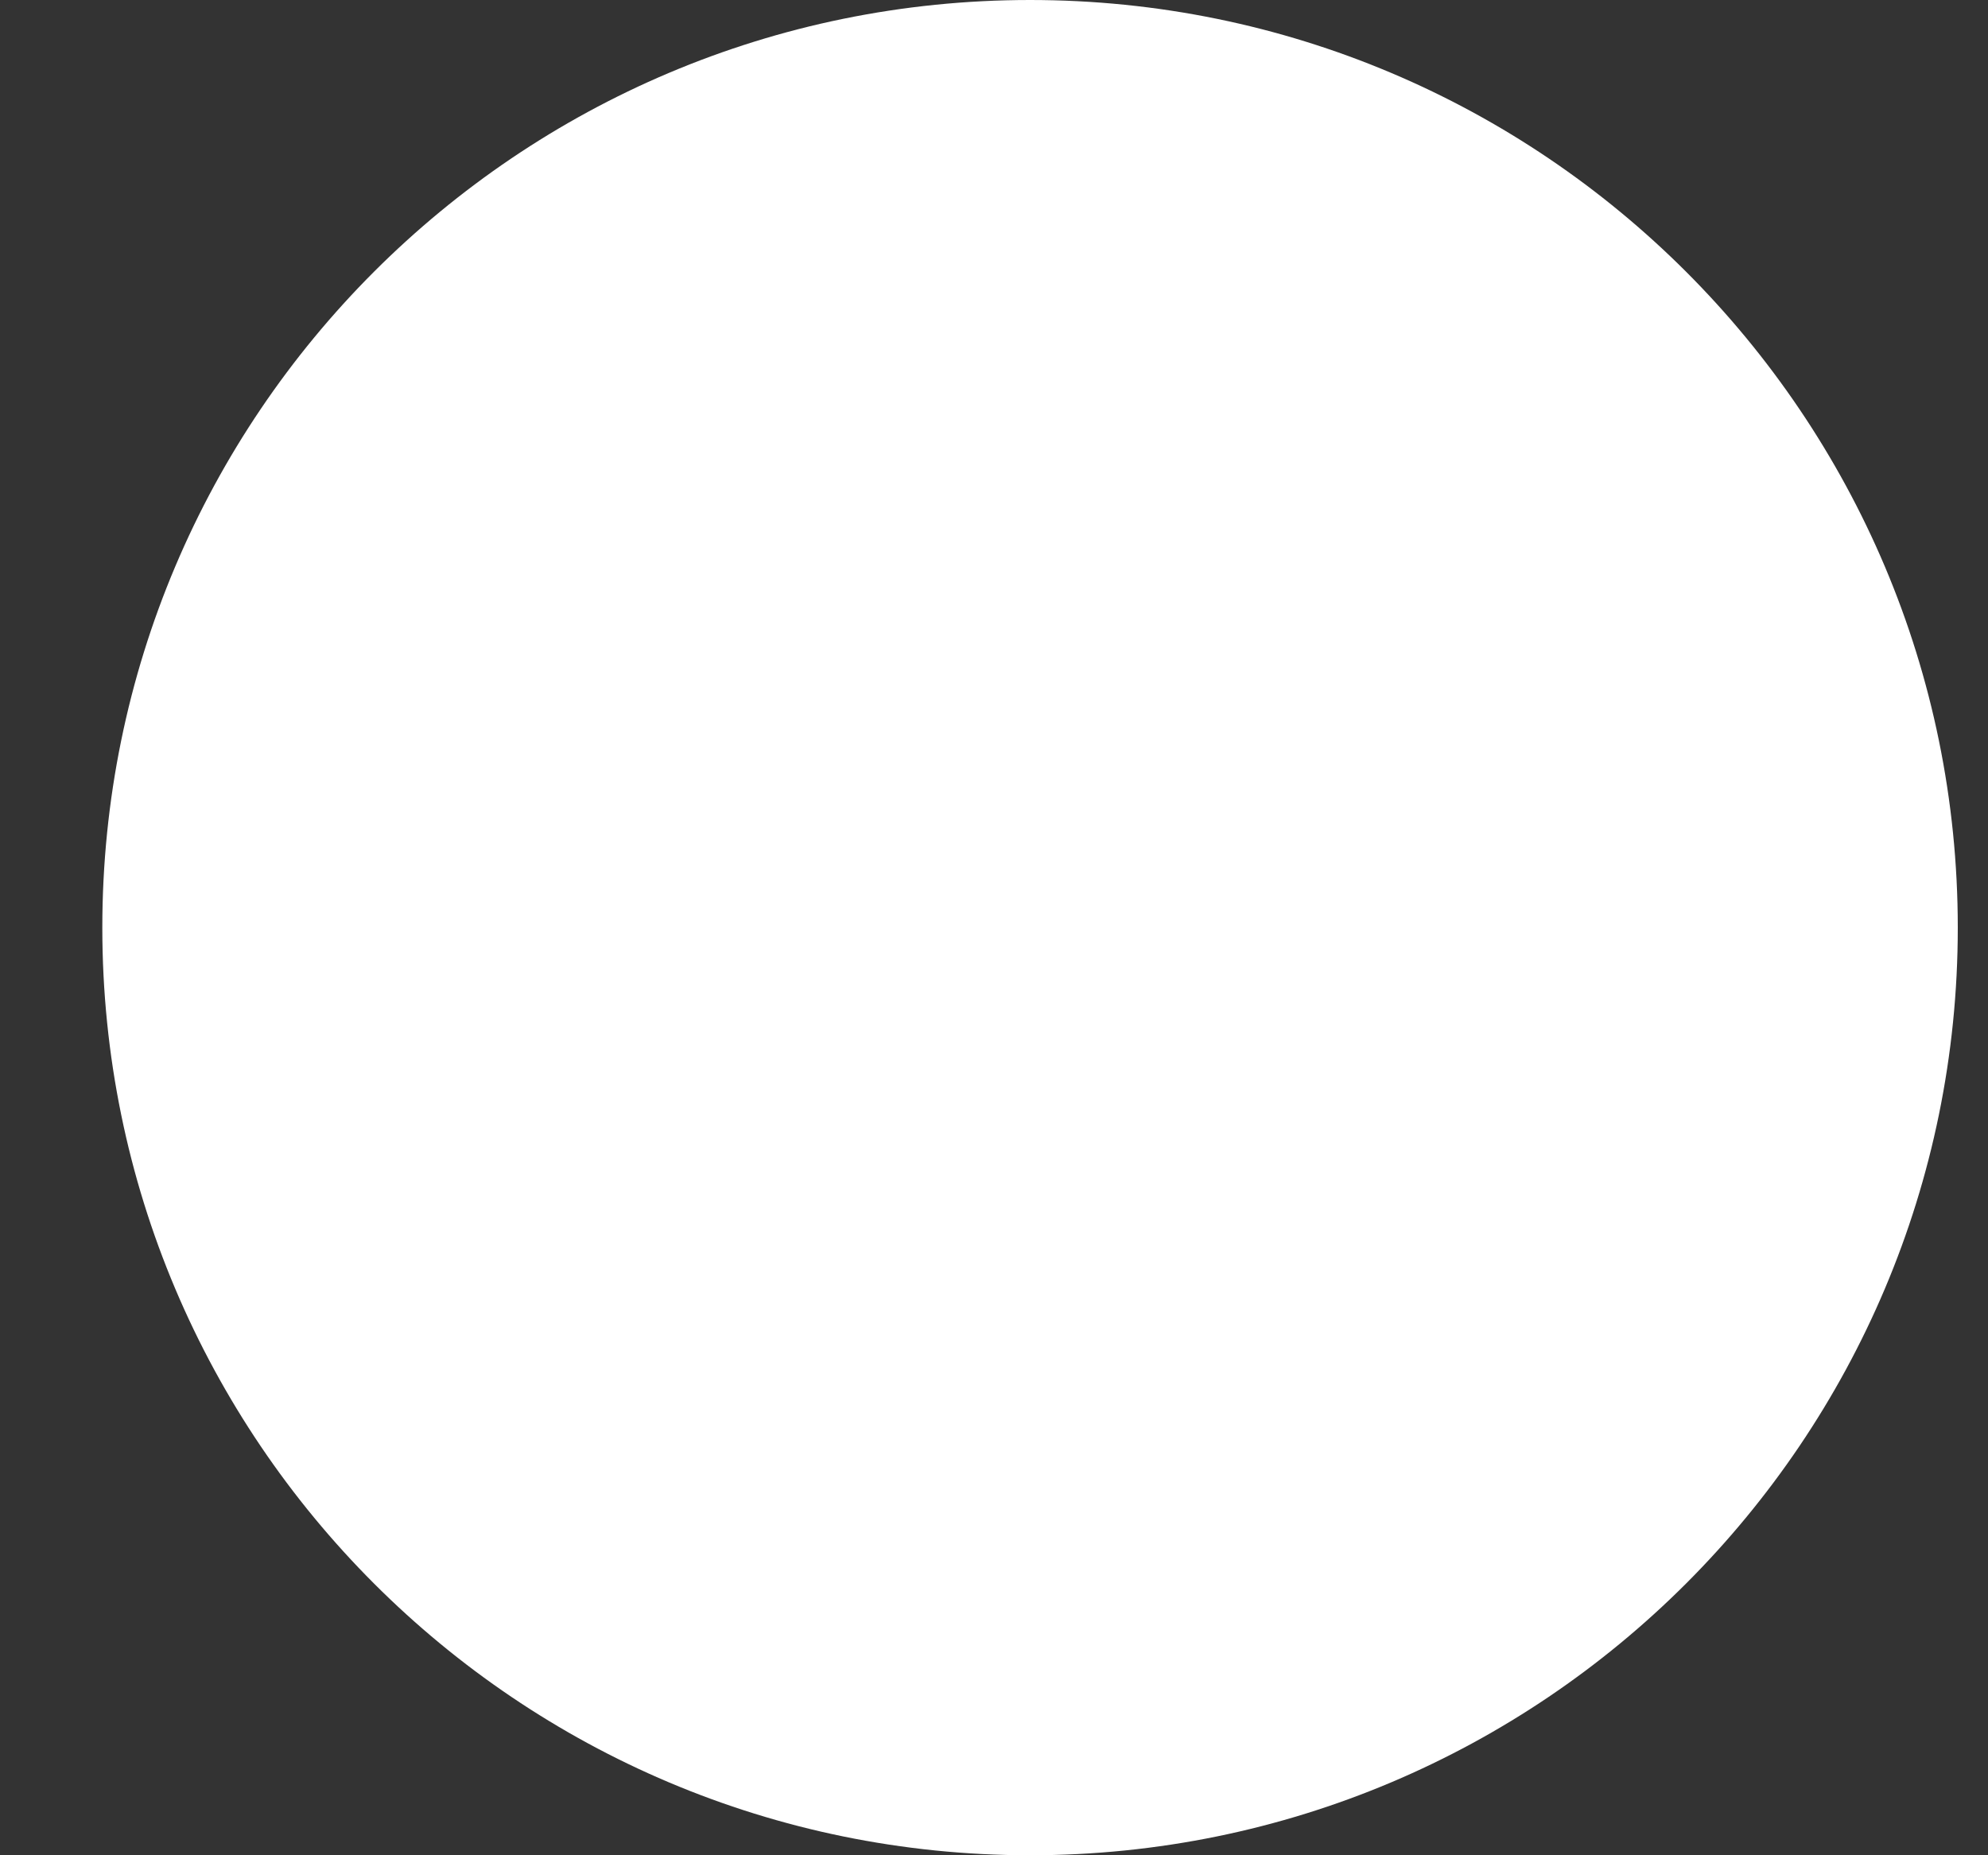 <?xml version="1.0" encoding="UTF-8" standalone="no"?><svg width='15' height='14' viewBox='0 0 15 14' fill='none' xmlns='http://www.w3.org/2000/svg'>
<rect x="0" y="0" width="15" height="14" fill="#333333" stroke="none"/>
<path d='M7.772 14C11.638 14 14.772 10.866 14.772 7C14.772 3.134 11.638 0 7.772 0C3.906 0 0.772 3.134 0.772 7C0.772 10.866 3.906 14 7.772 14Z' fill='white'/>
</svg>
